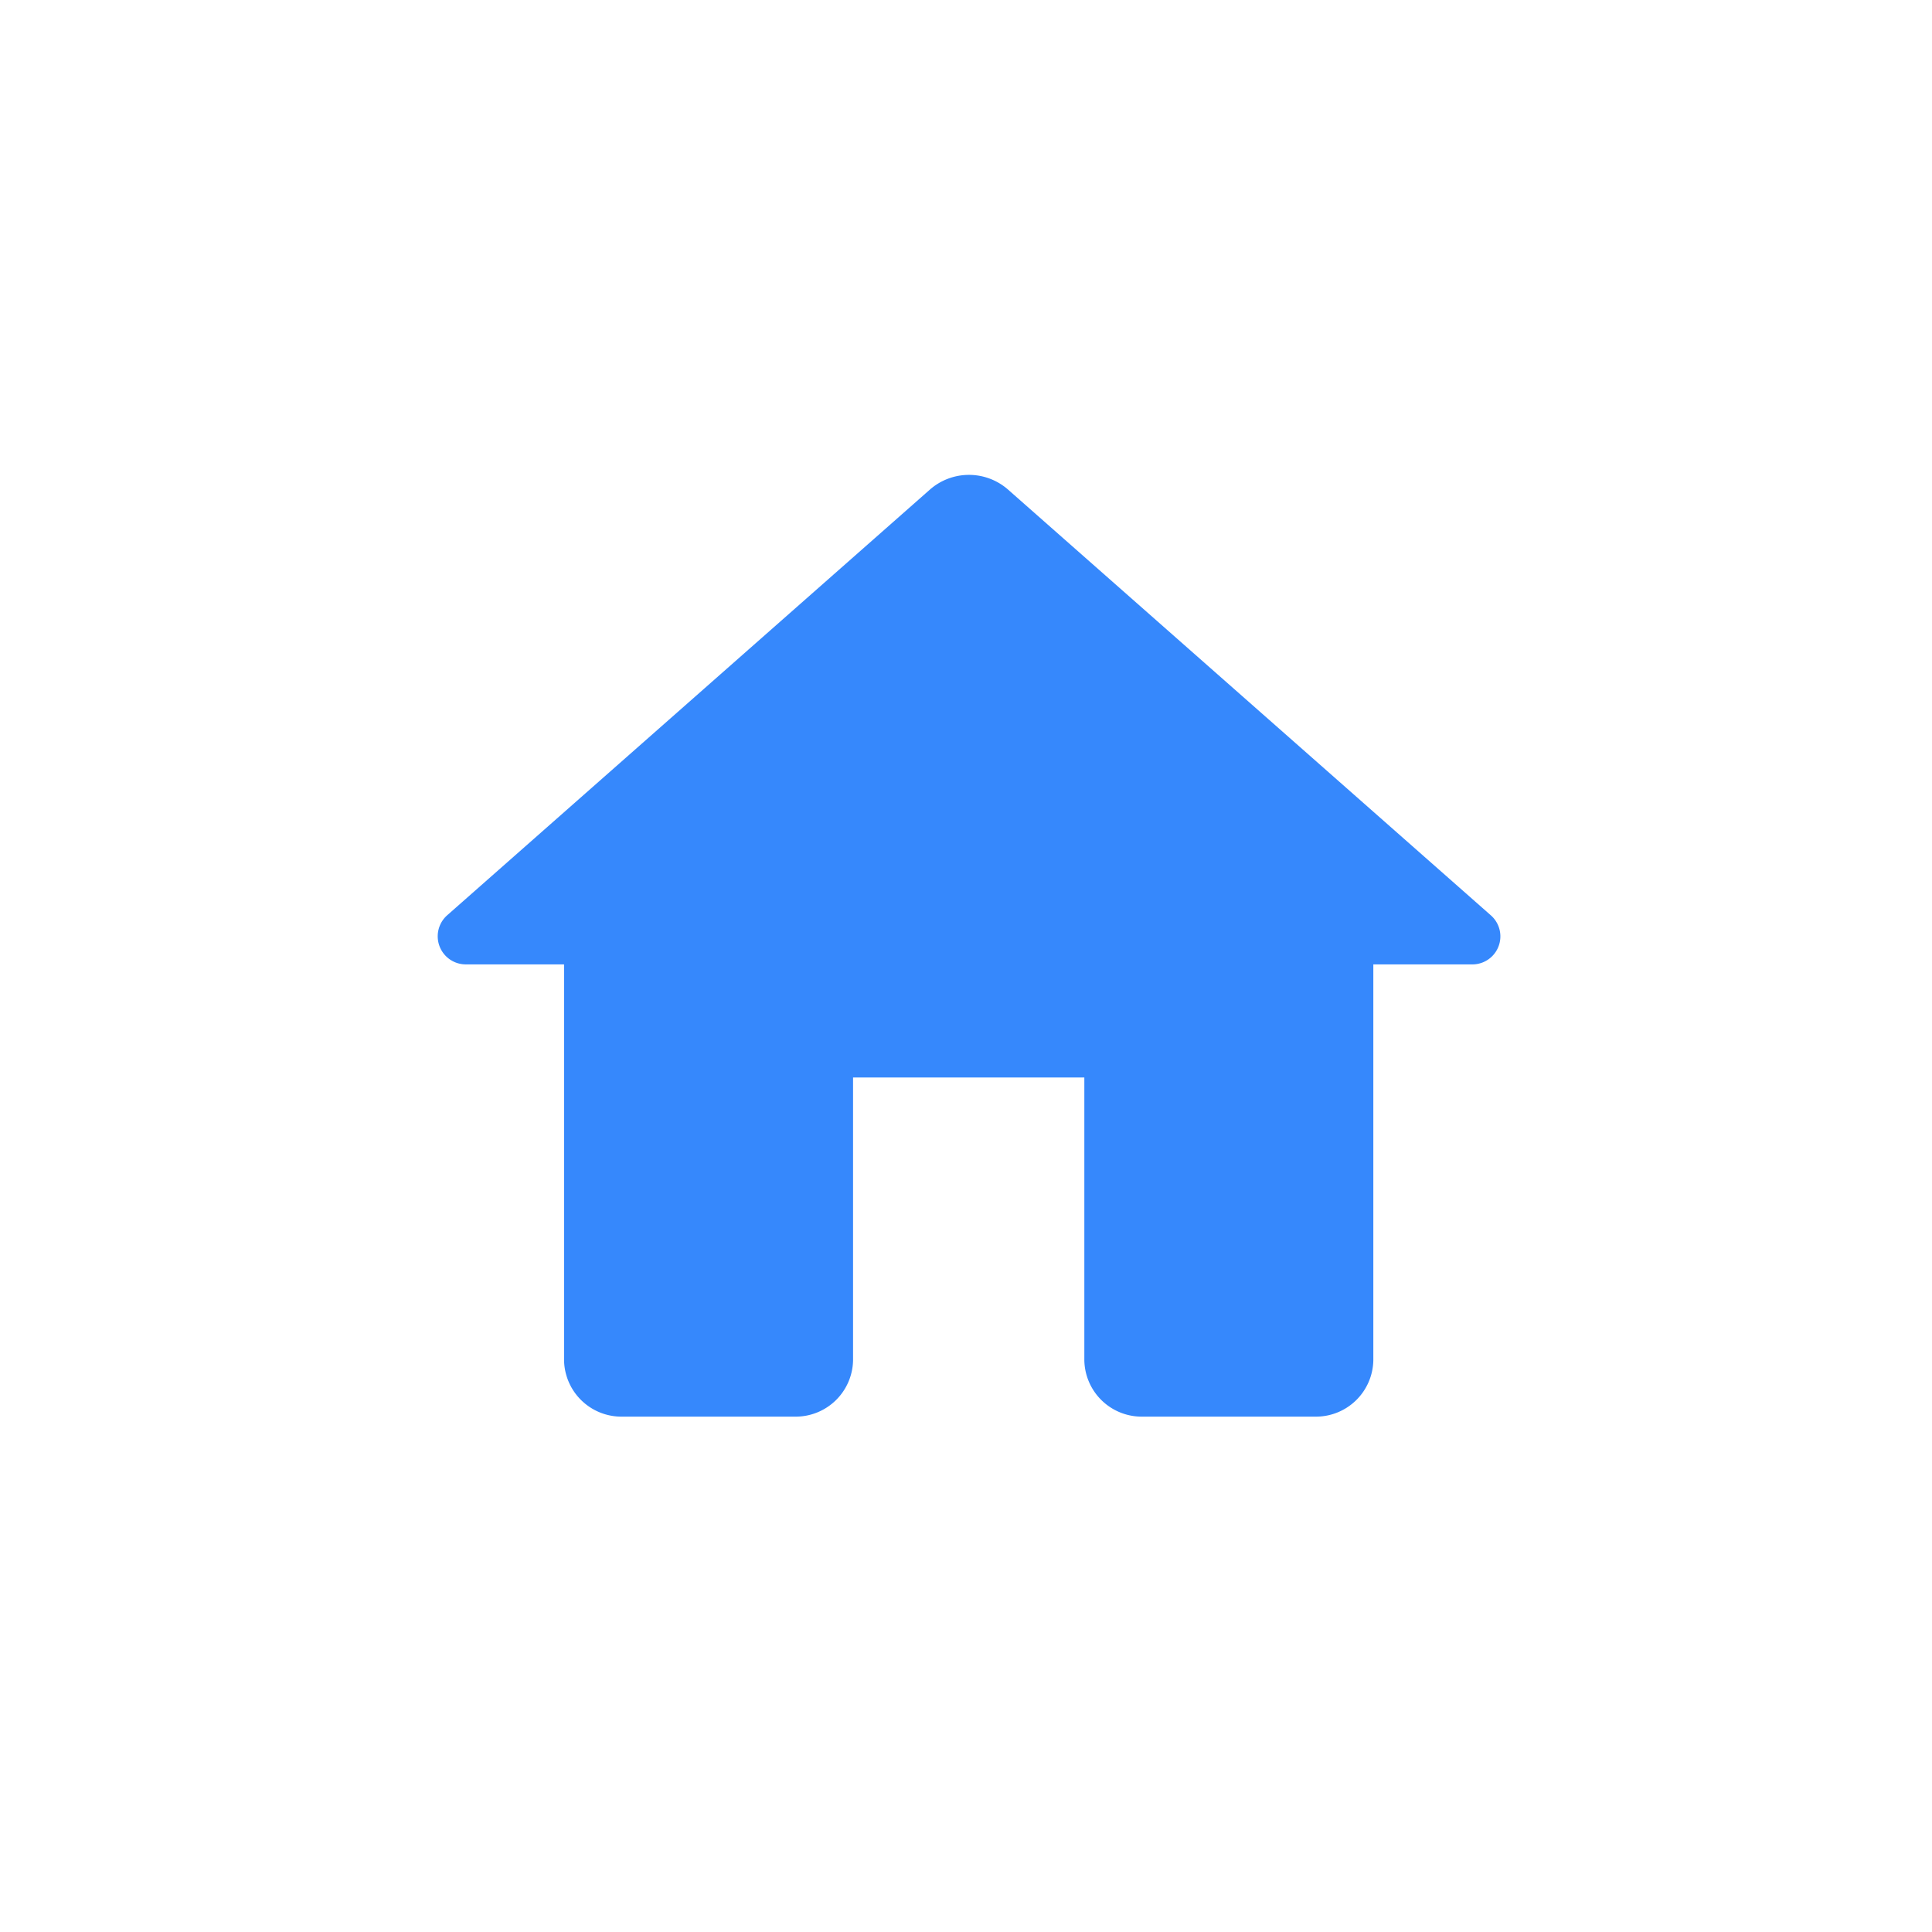 <svg id="Home" xmlns="http://www.w3.org/2000/svg" width="24" height="24" viewBox="0 0 24 24">
  <g id="Group_6920" data-name="Group 6920" transform="translate(19950 4738)">
    <rect id="Rectangle_3136" data-name="Rectangle 3136" width="24" height="24" transform="translate(-19950 -4738)" fill="none"/>
    <rect id="Rectangle_3137" data-name="Rectangle 3137" width="18" height="18" transform="translate(-19947 -4735)" fill="none"/>
  </g>
  <g id="home_black_24dp" transform="translate(3 3)">
    <path id="Path_4380" data-name="Path 4380" d="M0,0H18.067V18.067H0Z" fill="none"/>
    <path id="Path_4381" data-name="Path 4381" d="M7.971,14.344V10.831h2.873v3.513a.713.713,0,0,0,.718.7h2.154a.713.713,0,0,0,.718-.7V9.426h1.221a.348.348,0,0,0,.237-.611l-6-5.291a.736.736,0,0,0-.962,0l-6,5.291a.349.349,0,0,0,.237.611H4.381v4.918a.713.713,0,0,0,.718.7H7.253A.713.713,0,0,0,7.971,14.344Z" transform="translate(-0.374 -0.446)" fill="#3688fc"/>
  </g>
</svg>
